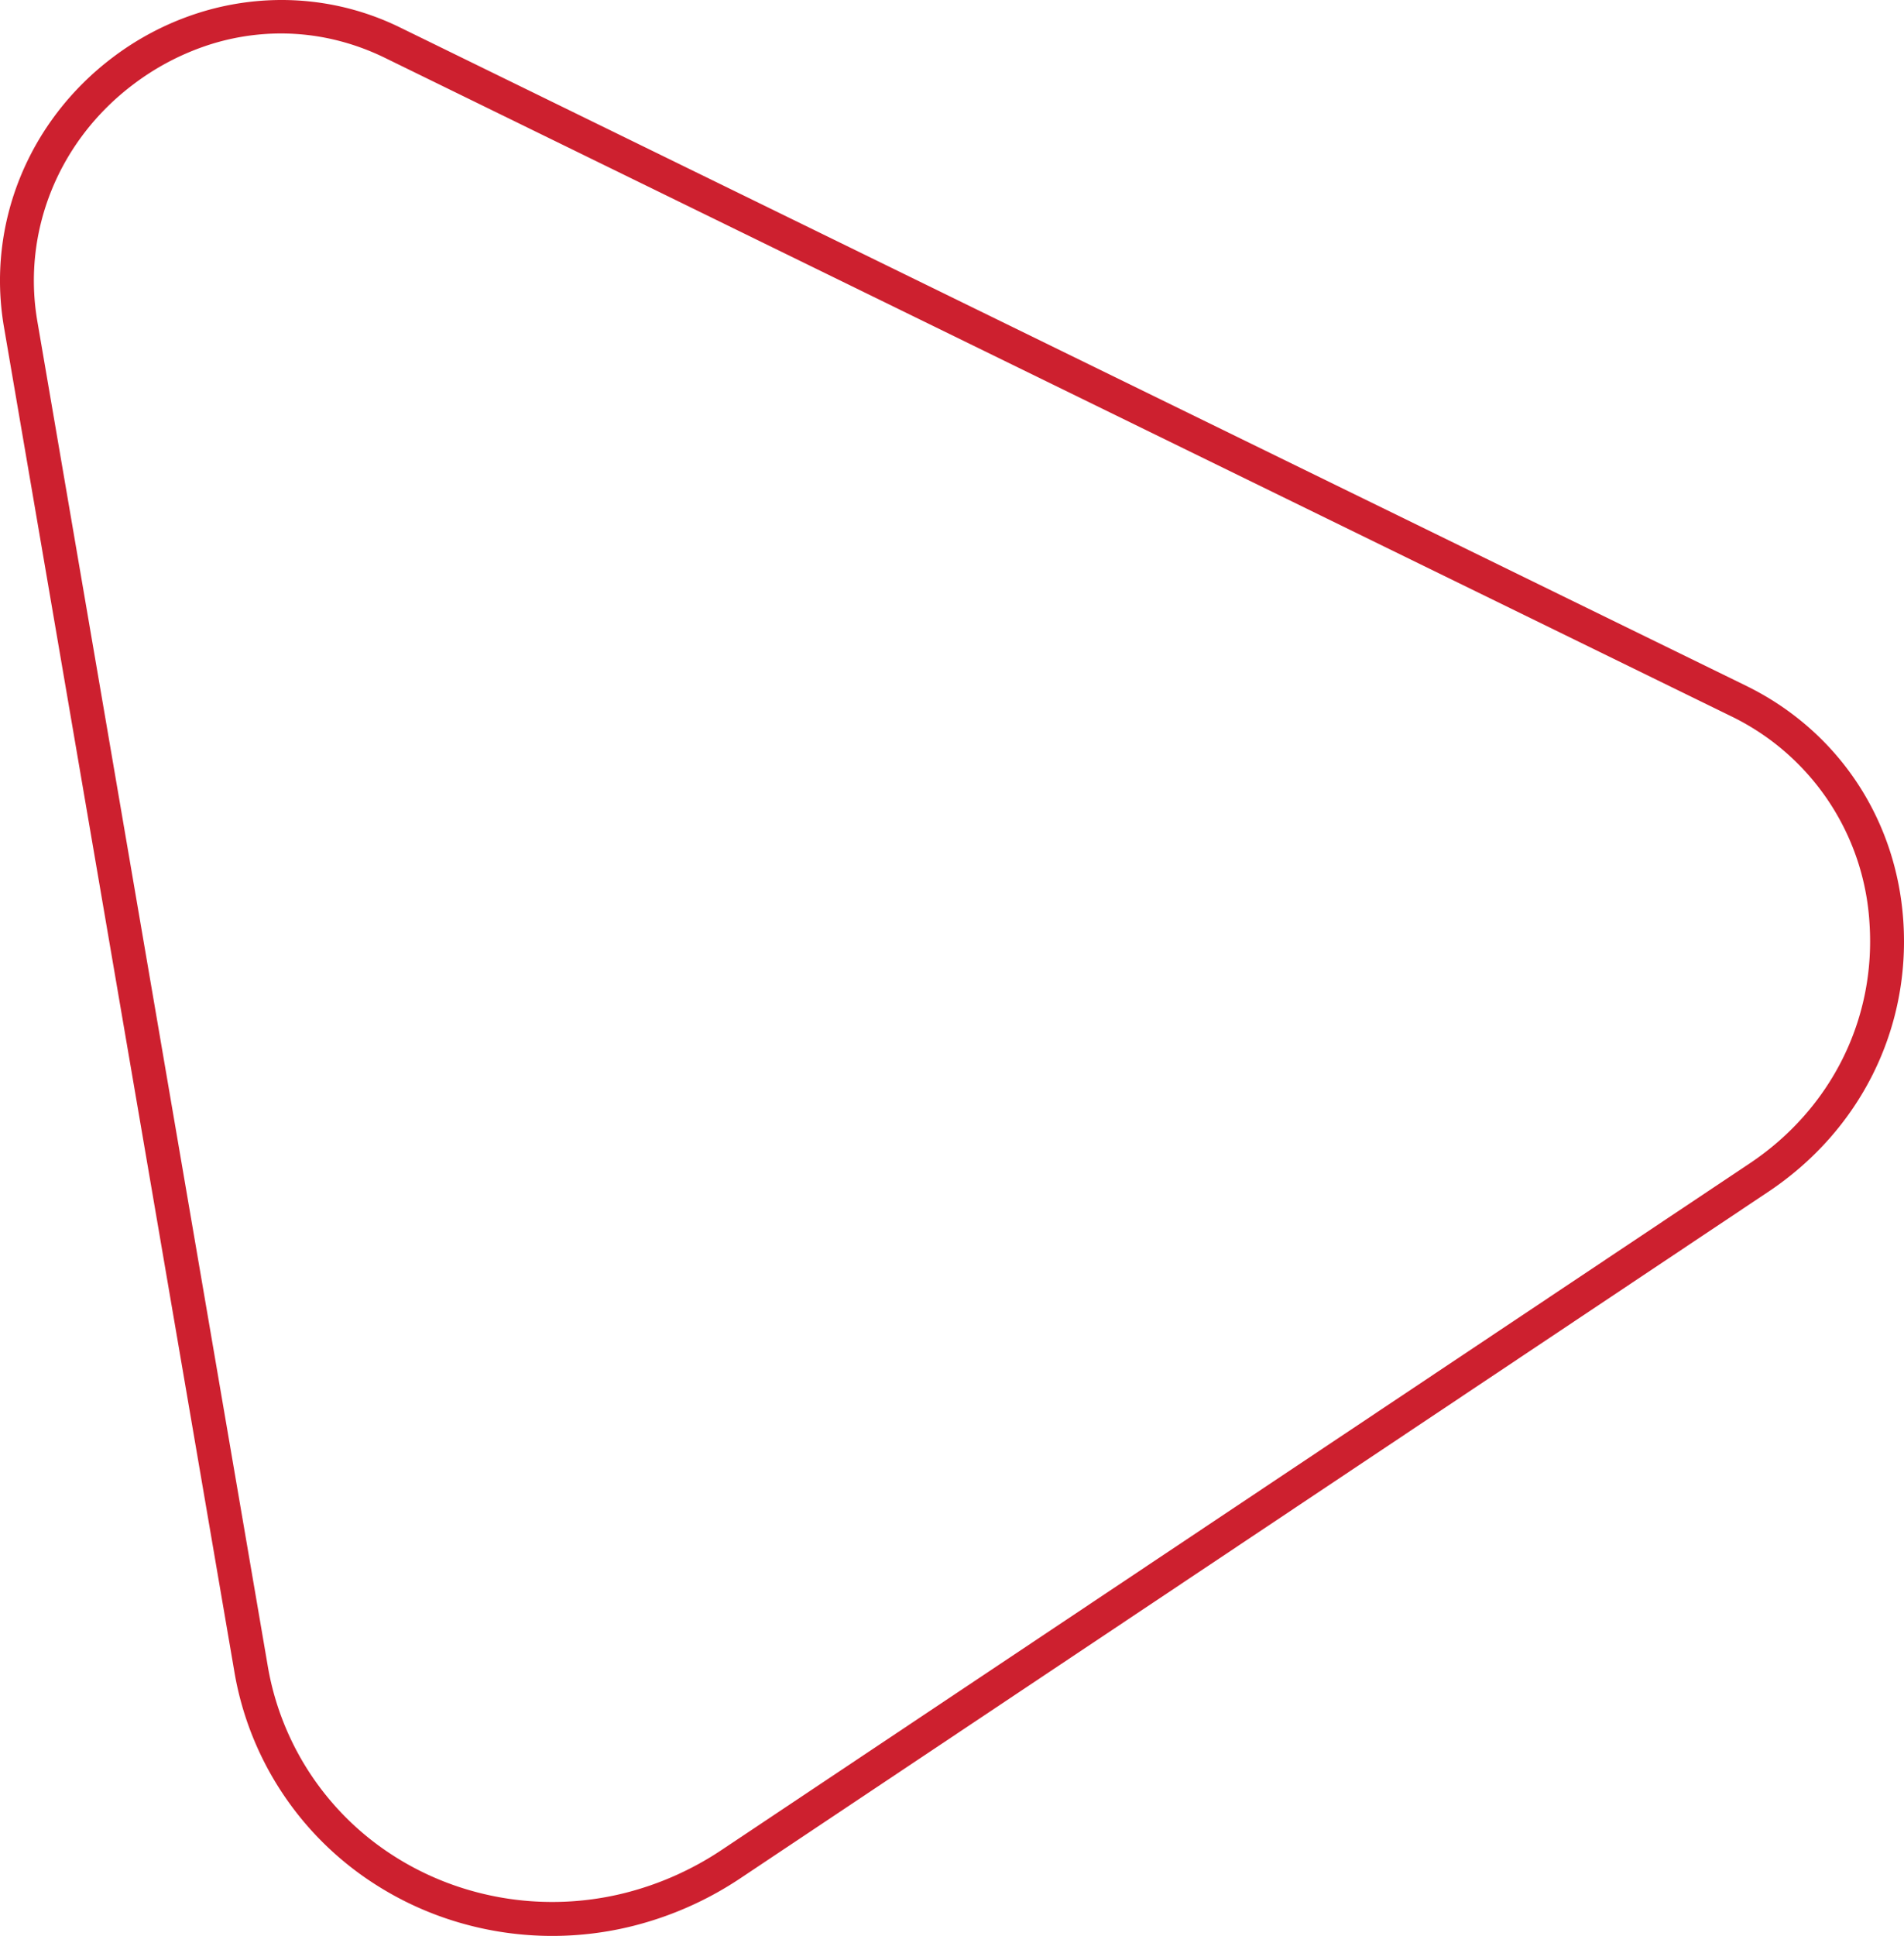 <svg xmlns="http://www.w3.org/2000/svg" xmlns:xlink="http://www.w3.org/1999/xlink" width="597.537" height="607.311" viewBox="0 0 597.537 607.311">
  <defs>
    <clipPath id="clip-path">
      <path id="Clip_2" data-name="Clip 2" d="M0,0H-597.537V607.311H0Z" fill="none"/>
    </clipPath>
  </defs>
  <g id="Group_3" data-name="Group 3" transform="translate(597.537)" clip-path="url(#clip-path)">
    <path id="Fill_1" data-name="Fill 1" d="M-424.2,607.311a104.077,104.077,0,0,0,25.4-3.146,108.187,108.187,0,0,0,33.739-15.019L-42.593,373.876C-13.787,354.646,2.056,322.9-.214,288.958c-2.15-32.176-20.614-59.783-49.39-73.85L-472.044,8.587a84.554,84.554,0,0,0-18.22-6.452A84.682,84.682,0,0,0-509.163,0a86.216,86.216,0,0,0-27.473,4.509A89.6,89.6,0,0,0-562,17.891c-26.668,20.05-39.81,52.49-34.3,84.658l72.224,421.333A98.7,98.7,0,0,0-480.5,590.672a101.889,101.889,0,0,0,26.98,12.425A103.885,103.885,0,0,0-424.2,607.311ZM-509.379,10.5a73.163,73.163,0,0,1,16.558,1.906A75.983,75.983,0,0,1-476.7,18.164L-54.263,224.686a77.2,77.2,0,0,1,43.44,64.985c2.012,30.087-12.067,58.25-37.66,75.335L-370.958,580.276a97.7,97.7,0,0,1-30.433,13.556,93.561,93.561,0,0,1-22.82,2.827,93.209,93.209,0,0,1-26.3-3.777,91.289,91.289,0,0,1-24.19-11.139,88.162,88.162,0,0,1-38.9-59.664l-72.222-421.335c-4.836-28.208,6.735-56.689,30.2-74.328A80.407,80.407,0,0,1-533.3,14.509,73.862,73.862,0,0,1-509.379,10.5Z" transform="translate(0 0)" fill="#cd202f"/>
  </g>
</svg>

